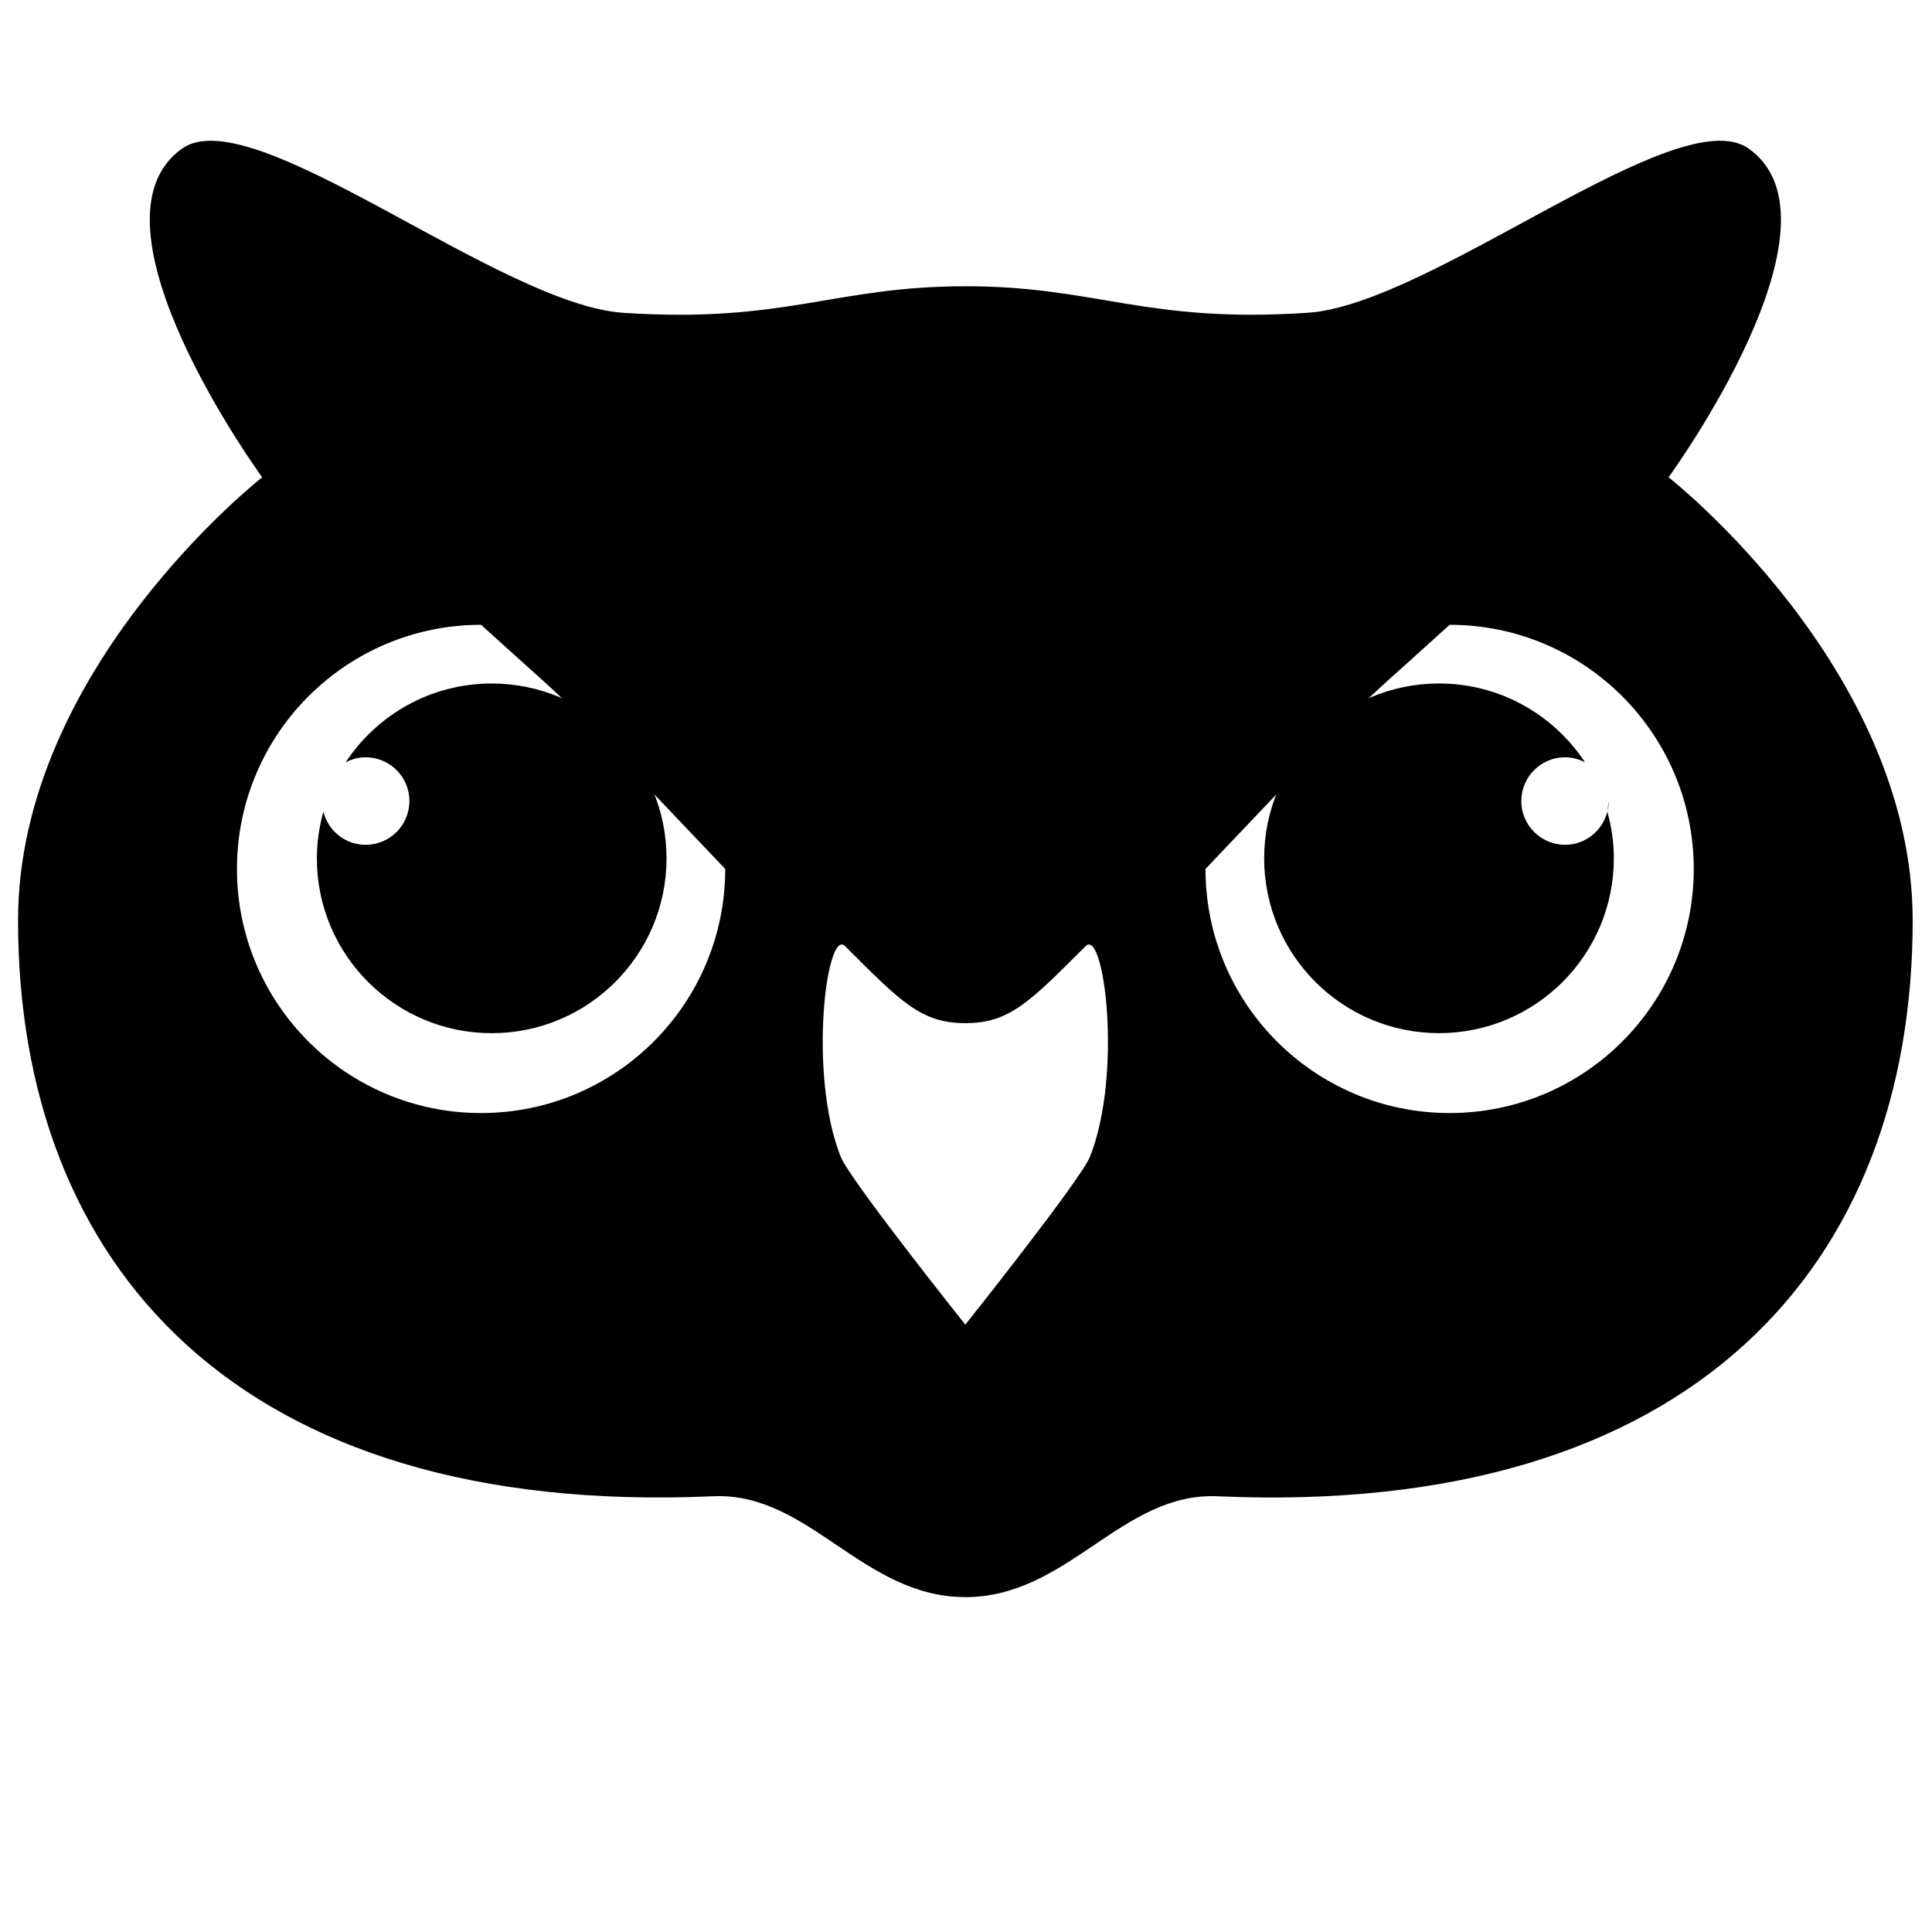 <svg xmlns="http://www.w3.org/2000/svg" xmlns:xlink="http://www.w3.org/1999/xlink" version="1.1" x="0px" y="0px" viewBox="0 0 100 100" enable-background="new 0 0 100 100" xml:space="preserve"><g display="none"><g display="inline"><path d="M29.366,55.336V32.555h4.729v8.686h8.856v-8.686h4.729v22.781h-4.729V45.167h-8.856v10.169H29.366z"></path><path d="M65.605,33.049c1.598,0.525,2.892,1.489,3.883,2.891c0.793,1.133,1.334,2.359,1.624,3.678    c0.288,1.319,0.433,2.576,0.433,3.771c0,3.03-0.607,5.595-1.824,7.696c-1.653,2.834-4.198,4.251-7.643,4.251h-9.821V32.555h9.821    C63.49,32.575,64.665,32.74,65.605,33.049z M56.876,36.511v14.868h4.396c2.252,0,3.82-1.107,4.708-3.322    c0.484-1.215,0.728-2.664,0.728-4.343c0-2.318-0.365-4.099-1.092-5.34c-0.728-1.241-2.174-1.862-4.344-1.862H56.876z"></path></g><rect x="2" y="16" display="inline" fill="none" stroke="#000000" stroke-width="4" stroke-miterlimit="10" width="96" height="55"></rect><rect x="43" y="73" display="inline" width="14" height="6"></rect><rect x="32" y="79" display="inline" width="36" height="5"></rect></g><g><g><path d="M25.45,35.378c-3.162,0-5.941,1.624-7.559,4.081c0.312-0.162,0.66-0.262,1.035-0.262c1.25,0,2.265,1.015,2.265,2.265    c0,1.25-1.014,2.265-2.265,2.265c-1.06,0-1.943-0.731-2.189-1.715c-0.213,0.771-0.336,1.578-0.336,2.416    c0,4.997,4.052,9.049,9.049,9.049c4.998,0,9.049-4.052,9.049-9.049C34.5,39.429,30.448,35.378,25.45,35.378z"></path></g><g><path d="M83.196,42.012c-0.247,0.983-1.129,1.714-2.188,1.714c-1.251,0-2.265-1.014-2.265-2.265c0-1.25,1.014-2.265,2.265-2.265    c0.375,0,0.723,0.1,1.033,0.261c-1.618-2.456-4.396-4.08-7.558-4.08c-4.997,0-9.05,4.051-9.05,9.049    c0,4.997,4.053,9.049,9.05,9.049s9.049-4.052,9.049-9.049C83.532,43.589,83.409,42.782,83.196,42.012z"></path><path fill="#000000" d="M83.196,42.012c0.045-0.177,0.075-0.359,0.075-0.55"></path><path fill="#000000" d="M82.041,39.458"></path></g><path fill="#000000" d="M49.967,82.666c-5.319,0-8.09-5.439-13.048-5.22C12.197,78.545,0.934,65.38,0.934,47.642   c0-13.047,12.636-22.937,12.636-22.937S3.956,11.52,9.449,7.674c3.685-2.524,16.402,8.09,22.8,8.516   c8.404,0.558,10.902-1.373,17.718-1.373 M24.9,32.34c-6.978,0-12.635,5.657-12.635,12.636c0,6.979,5.657,12.635,12.635,12.635   c6.979,0,12.637-5.656,12.637-12.635C27.367,34.309,31.013,37.891,24.9,32.34z M49.967,14.816c6.816,0,9.314,1.931,17.718,1.373   c6.398-0.426,19.114-11.04,22.801-8.516c5.494,3.846-4.121,17.031-4.121,17.031S99,34.594,99,47.642   c0,17.738-11.262,30.903-35.984,29.805c-4.959-0.22-7.73,5.22-13.049,5.22 M62.396,44.976c0,6.979,5.657,12.635,12.637,12.635   c6.979,0,12.635-5.656,12.635-12.635c0-6.979-5.656-12.636-12.635-12.636C68.921,37.891,72.566,34.309,62.396,44.976z    M56.193,48.97c-2.892,2.891-3.939,3.988-6.227,3.988c-2.287,0-3.335-1.097-6.227-3.988c-0.96-0.96-1.919,6.608-0.229,10.894   c0.468,1.19,6.455,8.699,6.455,8.699s5.986-7.509,6.456-8.699C58.112,55.578,57.154,48.01,56.193,48.97z"></path></g></svg>